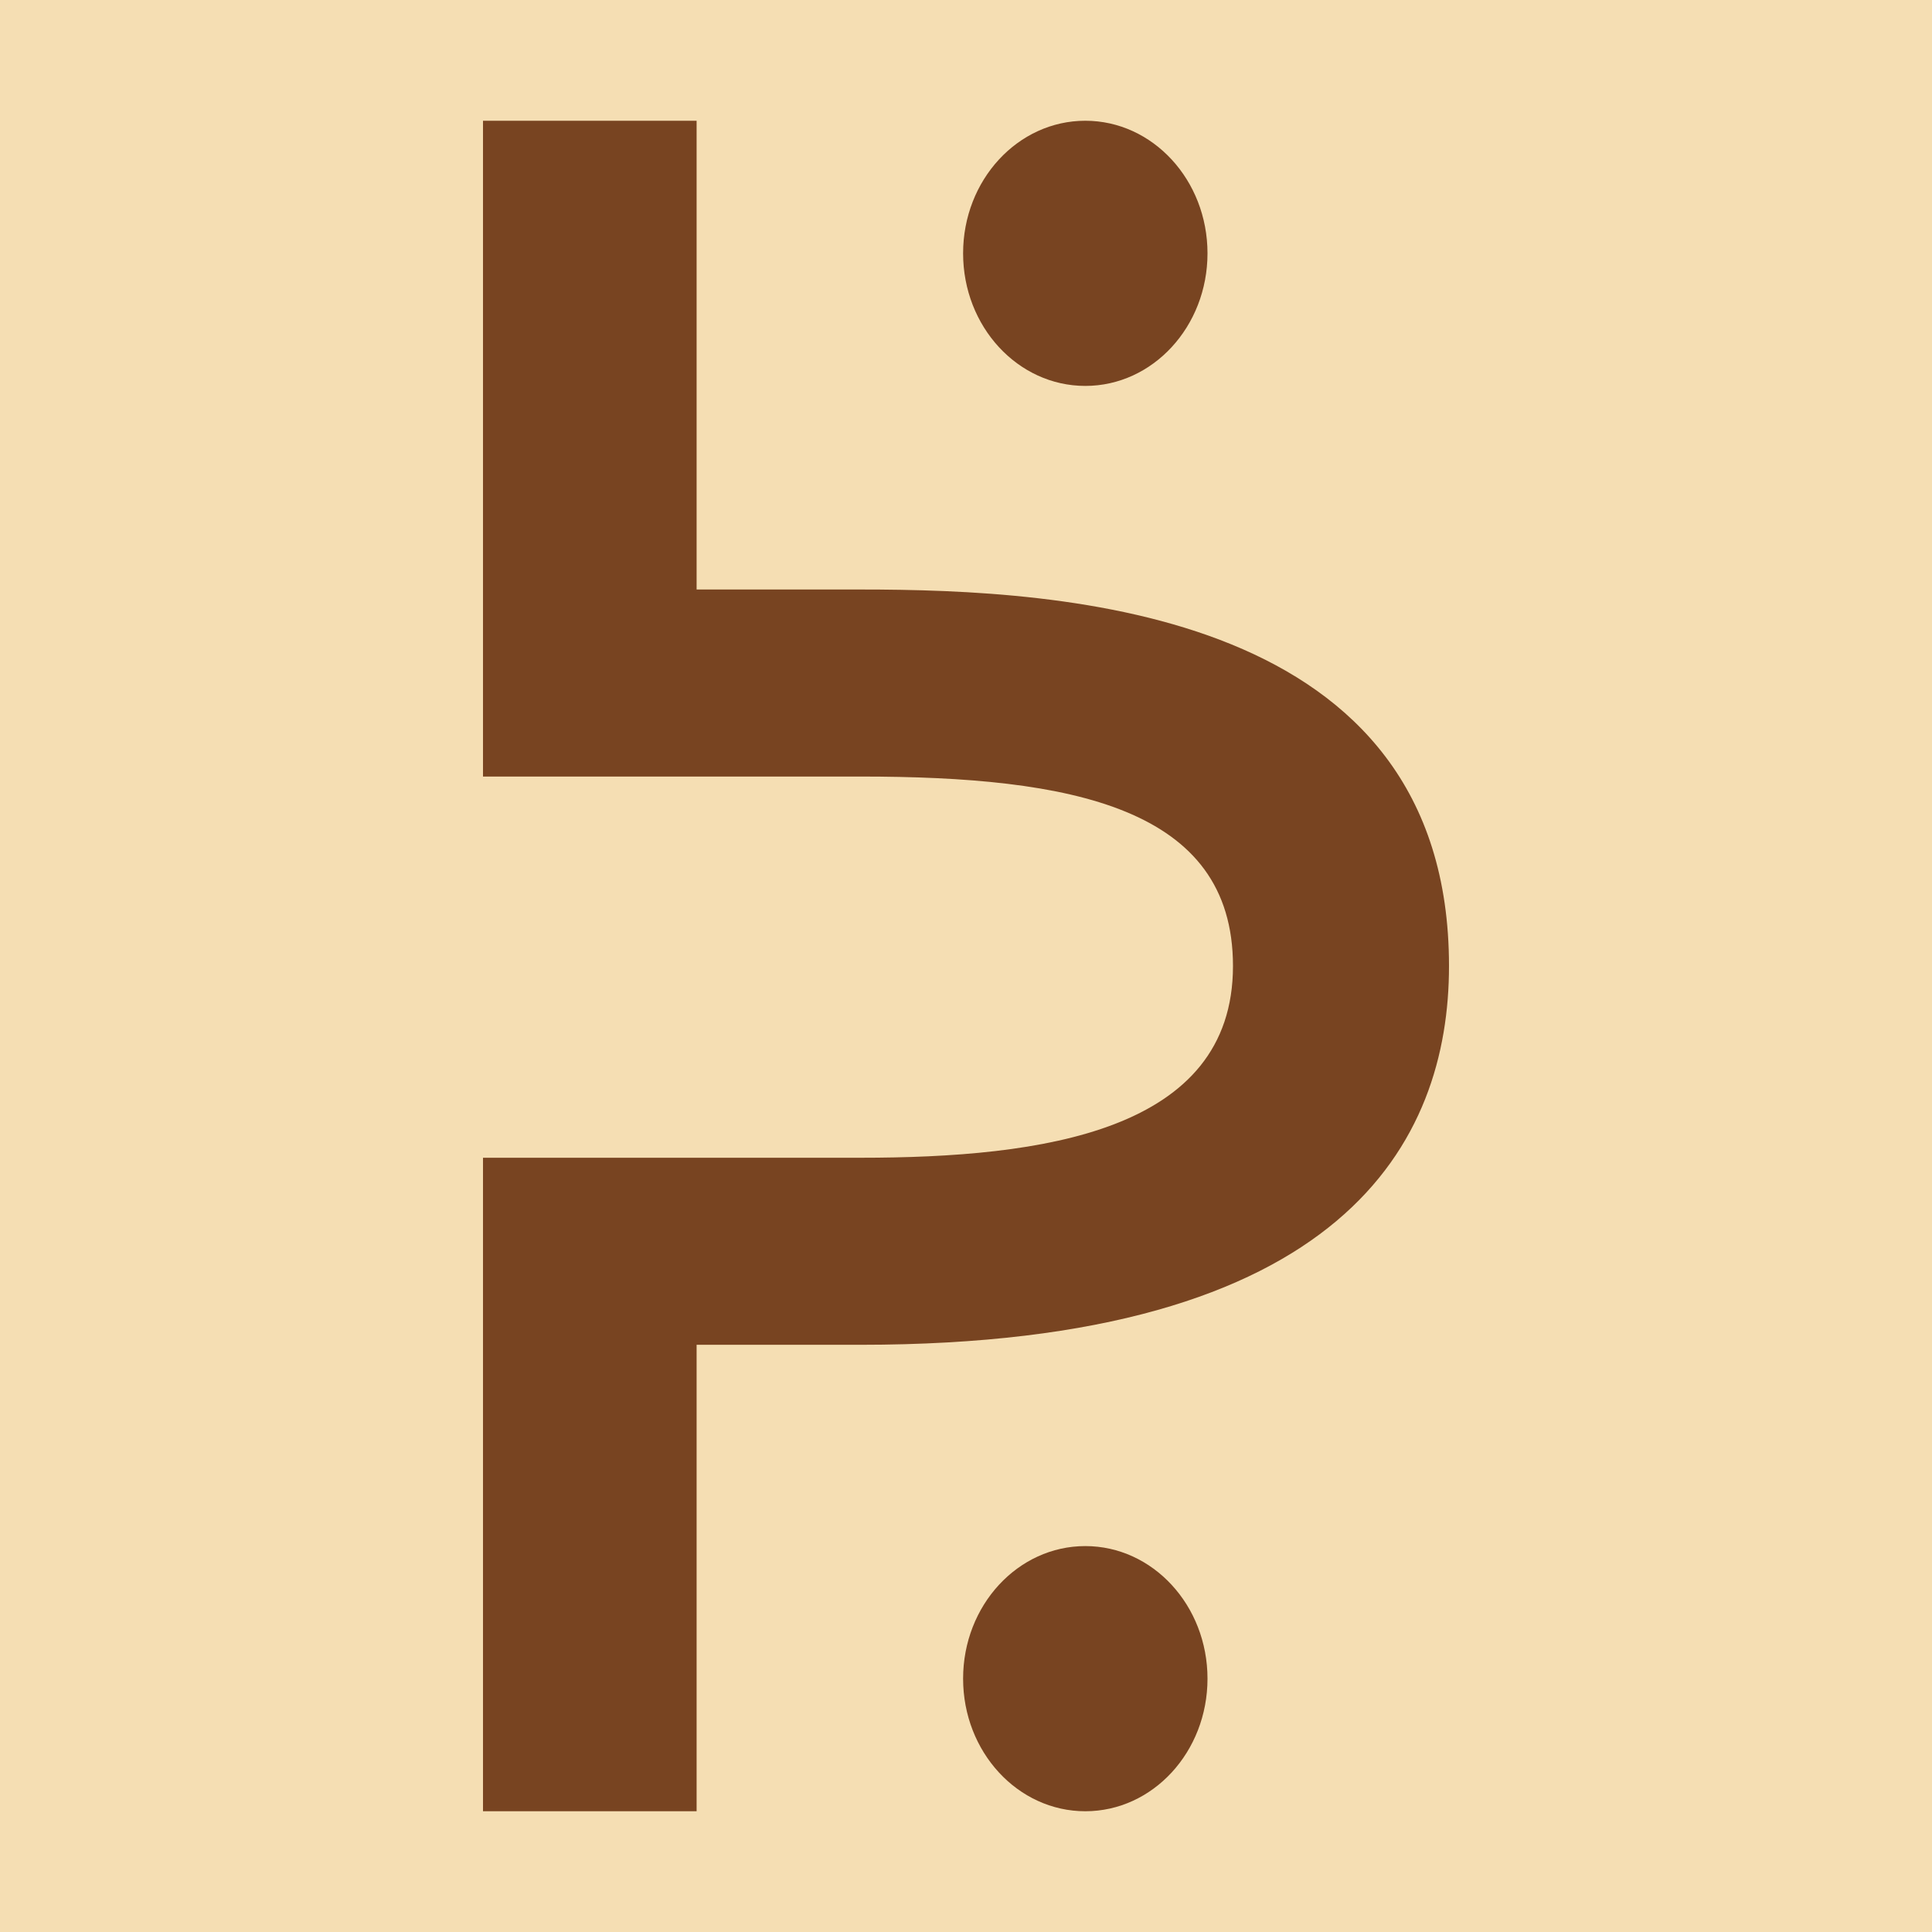 <?xml version="1.0" encoding="UTF-8" standalone="no"?>
<!-- Created with Inkscape (http://www.inkscape.org/) -->

<svg
   width="16"
   height="16"
   viewBox="0 0 16 16"
   version="1.1"
   id="svg5"
   inkscape:version="1.2.2 (732a01da63, 2022-12-09)"
   sodipodi:docname="A6A0.svg"
   inkscape:export-filename="..\0000.png"
   inkscape:export-xdpi="96"
   inkscape:export-ydpi="96"
   xml:space="preserve"
   xmlns:inkscape="http://www.inkscape.org/namespaces/inkscape"
   xmlns:sodipodi="http://sodipodi.sourceforge.net/DTD/sodipodi-0.dtd"
   xmlns:xlink="http://www.w3.org/1999/xlink"
   xmlns="http://www.w3.org/2000/svg"
   xmlns:svg="http://www.w3.org/2000/svg"><sodipodi:namedview
     id="namedview7"
     pagecolor="#ffffff"
     bordercolor="#666666"
     borderopacity="1.0"
     inkscape:pageshadow="2"
     inkscape:pageopacity="0"
     inkscape:pagecheckerboard="0"
     inkscape:document-units="px"
     showgrid="true"
     width="16mm"
     units="px"
     inkscape:zoom="33.322407"
     inkscape:cx="1.845605"
     inkscape:cy="8.4027543"
     inkscape:window-width="1680"
     inkscape:window-height="998"
     inkscape:window-x="-8"
     inkscape:window-y="-8"
     inkscape:window-maximized="1"
     inkscape:current-layer="layer1"
     showguides="true"
     inkscape:guide-bbox="true"
     inkscape:snap-bbox="true"
     inkscape:bbox-paths="true"
     inkscape:bbox-nodes="true"
     inkscape:snap-global="true"
     inkscape:showpageshadow="2"
     inkscape:deskcolor="#ffffff"><inkscape:grid
       type="xygrid"
       id="grid828"
       originx="0"
       originy="0" /></sodipodi:namedview><defs
     id="defs2" /><g
     inkscape:label="Layer 1"
     inkscape:groupmode="layer"
     id="layer1"><rect
       style="opacity:1;fill:#f5deb3;stroke:none;stroke-width:4.438;stroke-linejoin:bevel;stop-color:#000000;fill-opacity:1"
       id="rect691"
       width="16"
       height="16"
       x="0"
       y="0" /><ellipse
       style="fill:#784421;stroke:none;stroke-width:0.2;stroke-linecap:round;stroke-linejoin:round;stop-color:#000000"
       id="path413"
       cx="8.988"
       cy="2.098"
       rx="1.012"
       ry="1.098" /><path
       fill="currentColor"
       d="m 12,8 c 0,1.449 -0.861,3.137 -4.875,3.137 H 5.769 V 15 H 4 V 9.588 h 3.125 c 1.507,0 3.086,-0.217 3.086,-1.588 0,-1.315 -1.341,-1.569 -3.086,-1.569 H 4 V 1 H 5.769 V 4.882 H 7.125 C 8.821,4.882 12,5.055 12,8 Z"
       id="path251"
       style="fill:#784421;stroke-width:1"
       sodipodi:nodetypes="ssccccsssccccss" /><use
       x="0"
       y="0"
       xlink:href="#path413"
       id="use415"
       transform="translate(0,11.804)"
       style="fill:#784421" /></g></svg>
